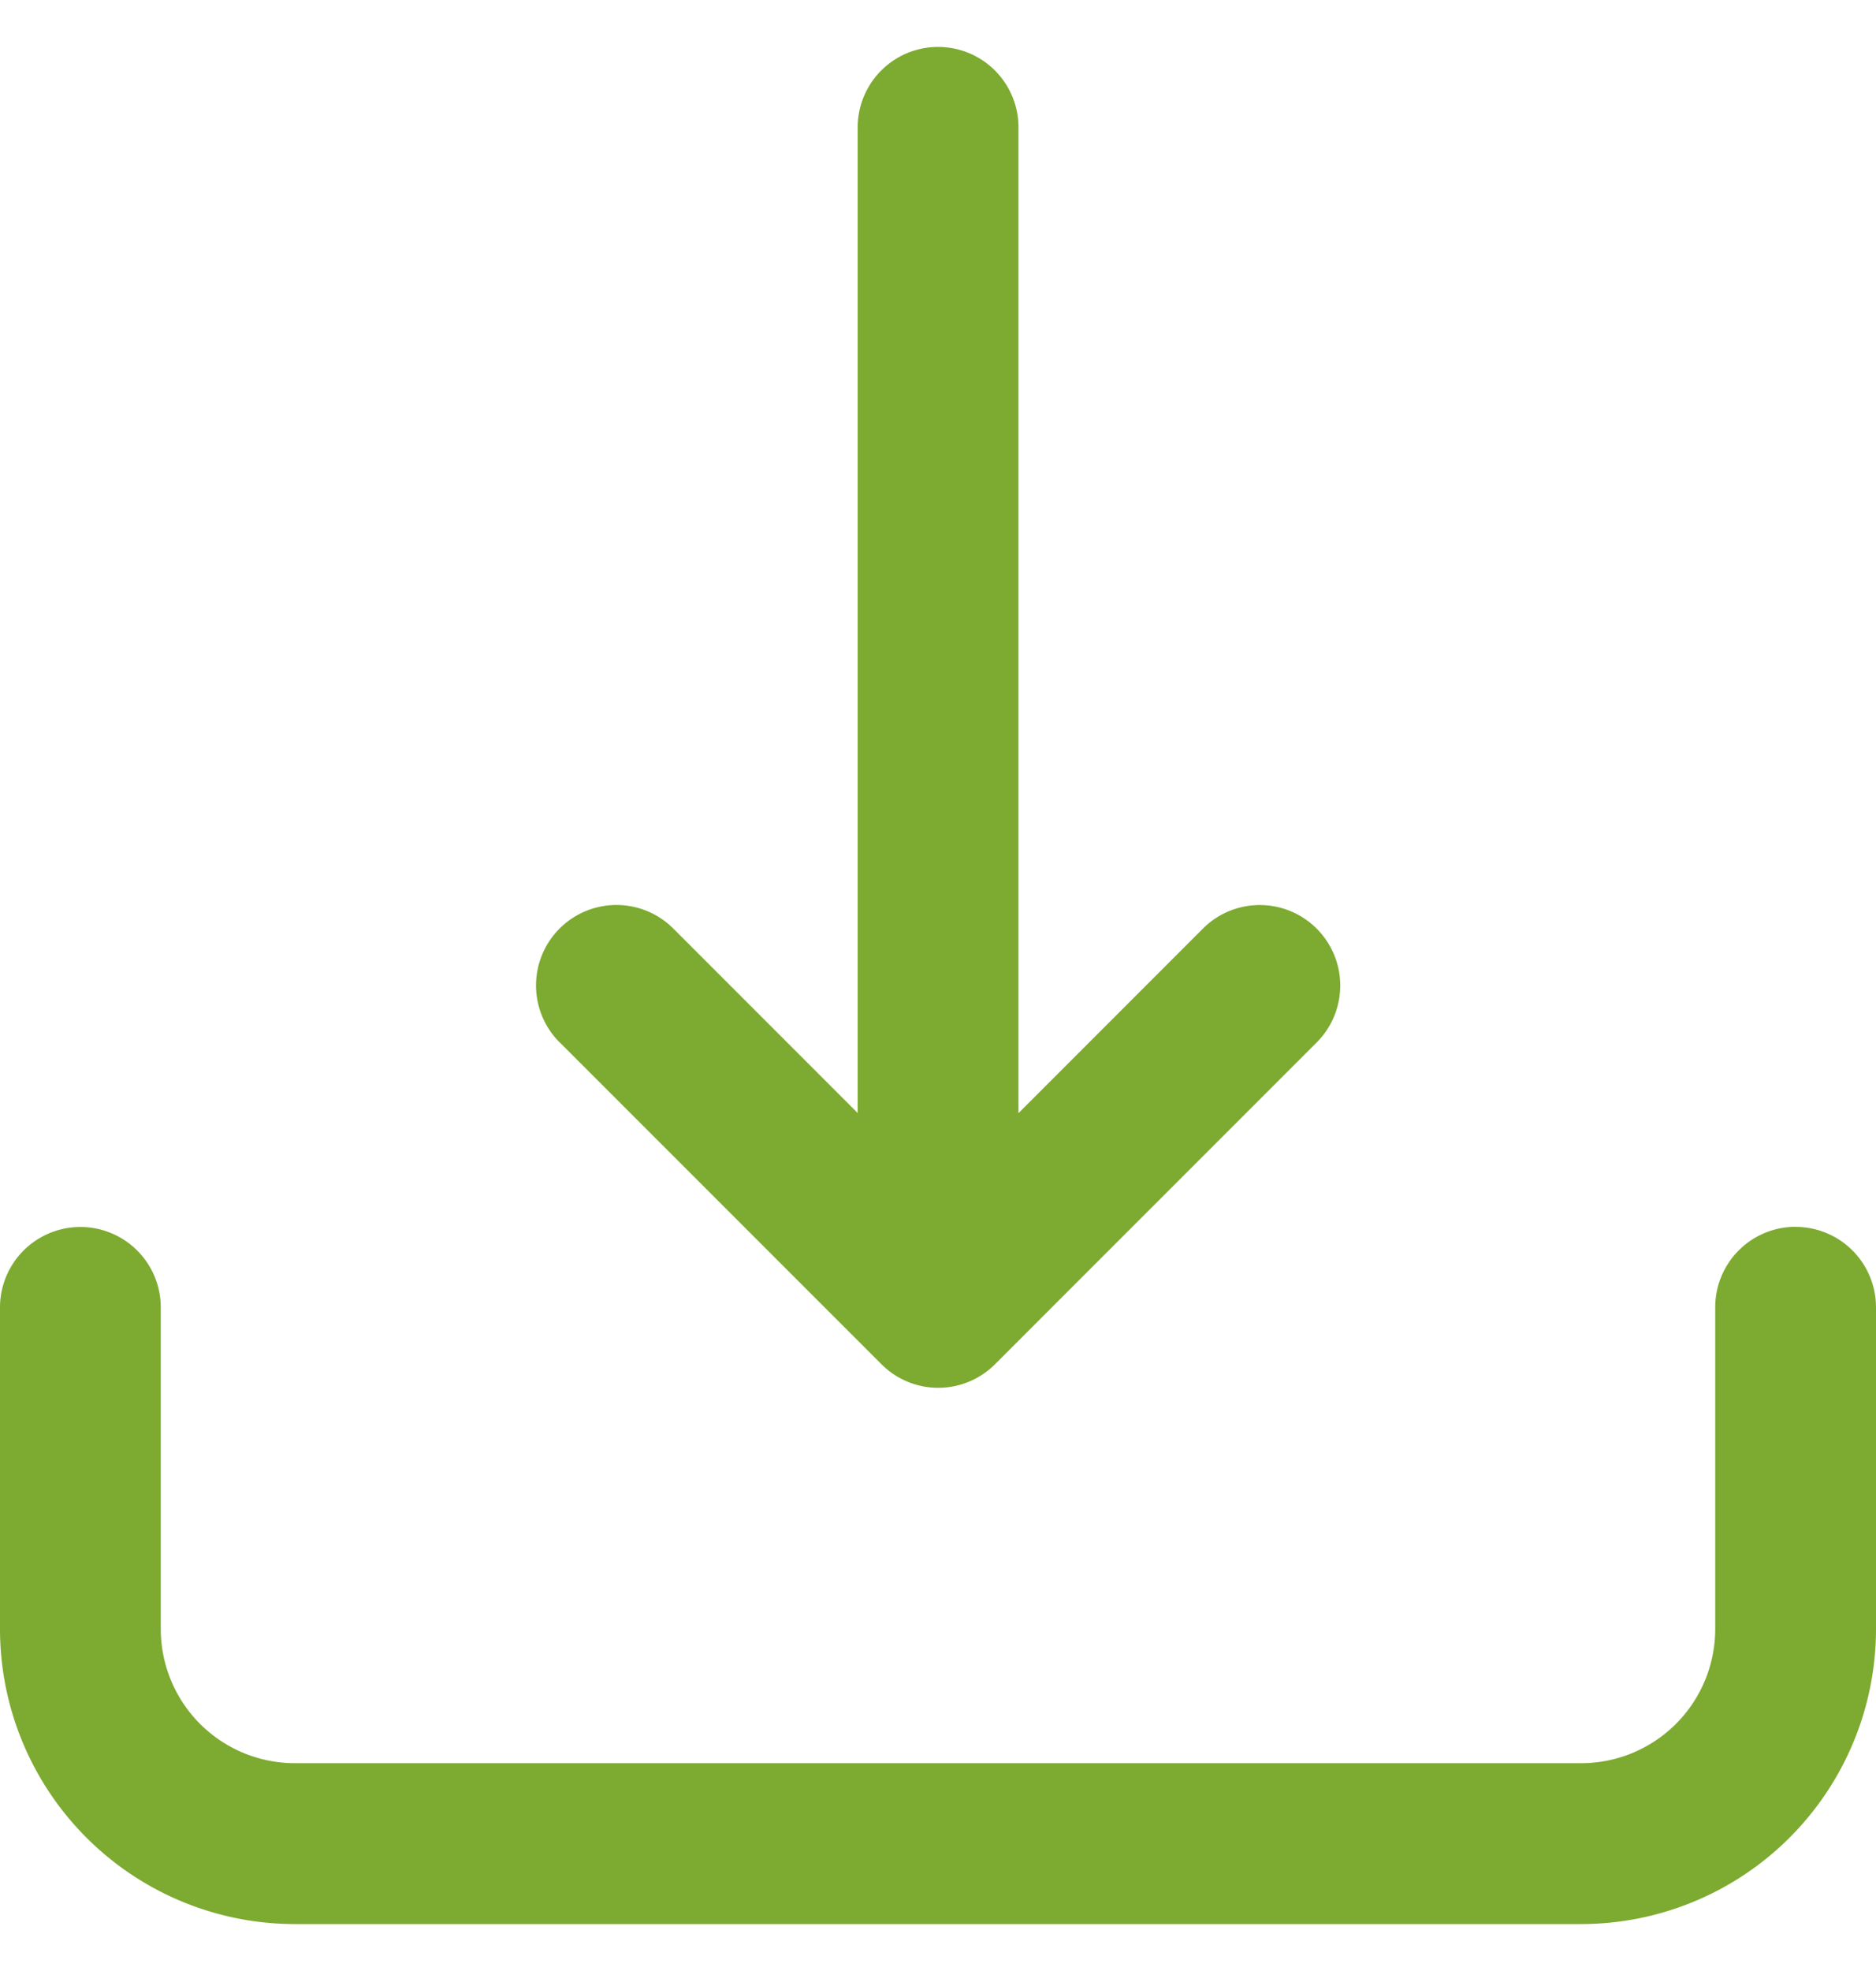 <?xml version="1.0" encoding="utf-8"?><svg width="20" height="21" fill="none" xmlns="http://www.w3.org/2000/svg" viewBox="0 0 20 21"><path d="M5.966 11.106a.857.857 0 111.212-1.213l1.966 1.966V1.357a.857.857 0 011.714 0V11.86l1.966-1.966a.857.857 0 011.213 1.213l-3.429 3.428a.855.855 0 01-1.211 0l-3.429-3.428h-.002zm13.177 1.965a.857.857 0 00-.857.858v3.428a1.43 1.43 0 01-1.429 1.429H3.143a1.43 1.43 0 01-1.429-1.429V13.93a.857.857 0 00-1.714 0v3.428A3.145 3.145 0 003.143 20.5h13.714A3.145 3.145 0 0020 17.357V13.93a.857.857 0 00-.857-.858z" fill="#7DAA30"/></svg>